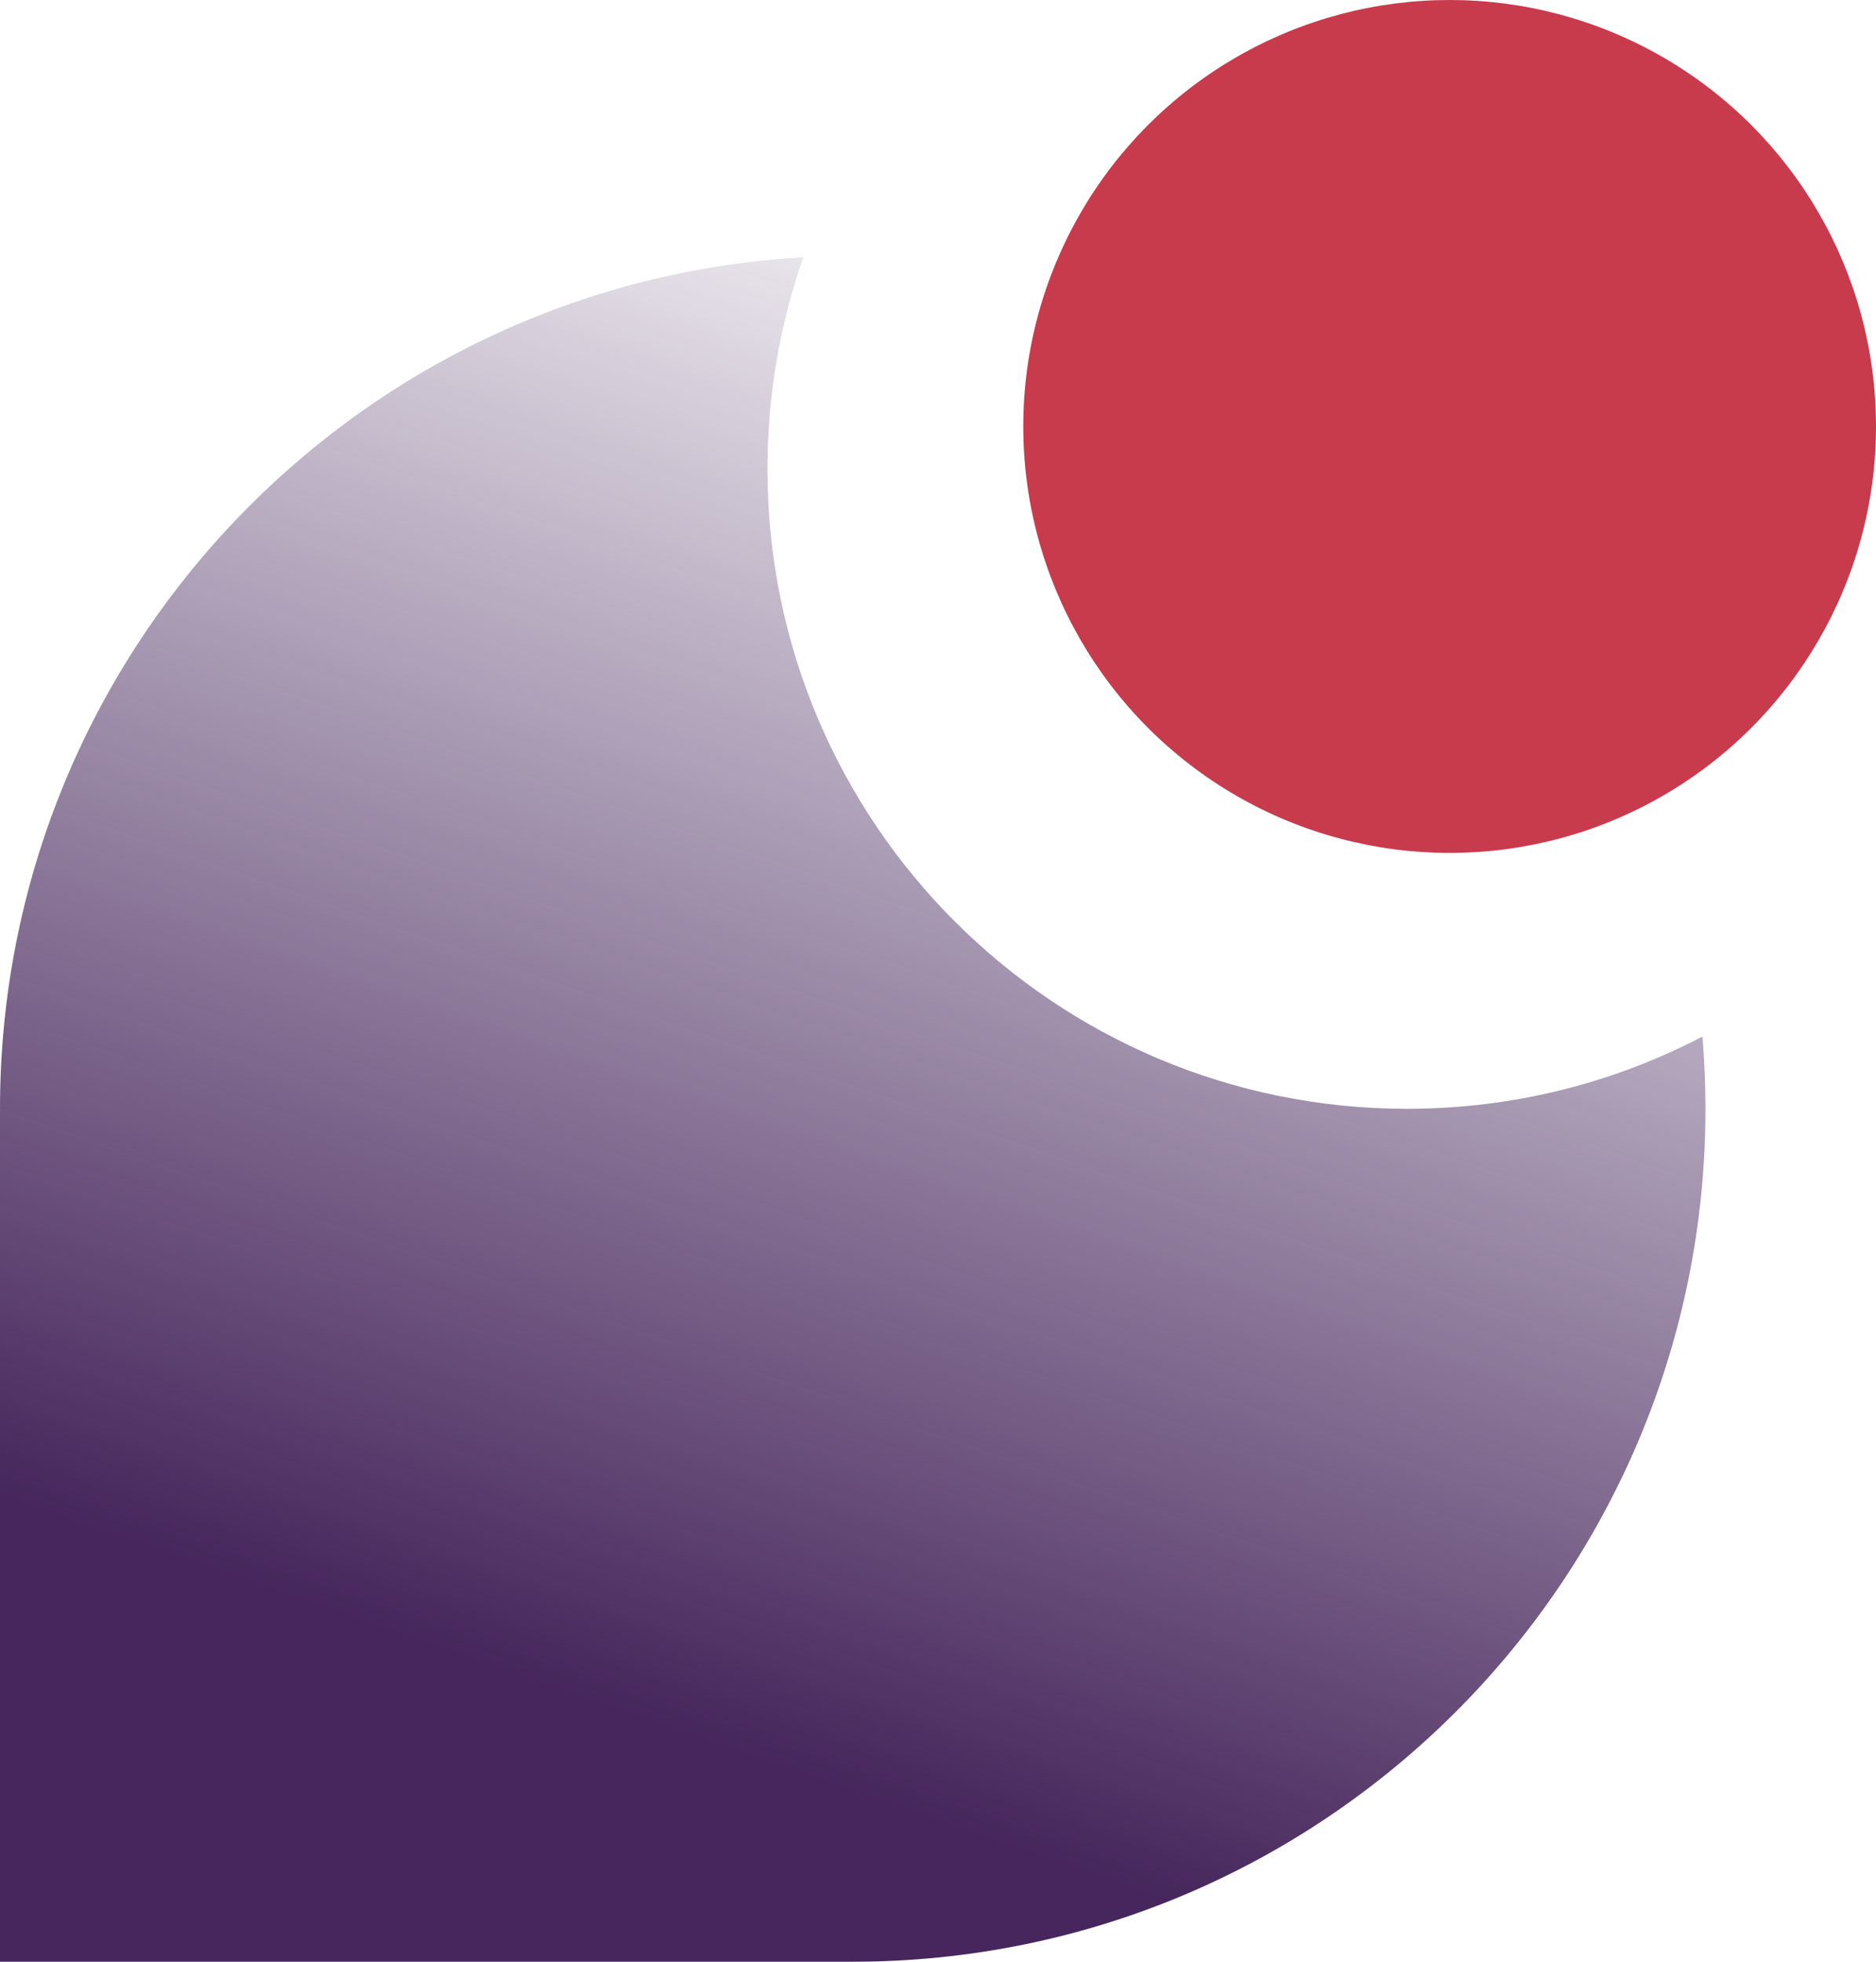 <svg width="22" height="23" viewBox="0 0 22 23" fill="none" xmlns="http://www.w3.org/2000/svg">
<path fill-rule="evenodd" clip-rule="evenodd" d="M19.965 12.153C18.928 12.694 17.75 13 16.5 13C12.358 13 9 9.642 9 5.5C9 4.63 9.148 3.794 9.421 3.016C4.168 3.316 0 7.671 0 13V23H10C15.523 23 20 18.523 20 13C20 12.715 19.988 12.433 19.965 12.153Z" fill="url(#paint0_linear_461_5)"/>
<circle cx="17" cy="5" r="5" fill="#C83B4C"/>
<defs>
<linearGradient id="paint0_linear_461_5" x1="10.37" y1="21.148" x2="16.667" y2="3" gradientUnits="userSpaceOnUse">
<stop stop-color="#46265C"/>
<stop offset="1" stop-color="#46265C" stop-opacity="0"/>
</linearGradient>
</defs>
</svg>
